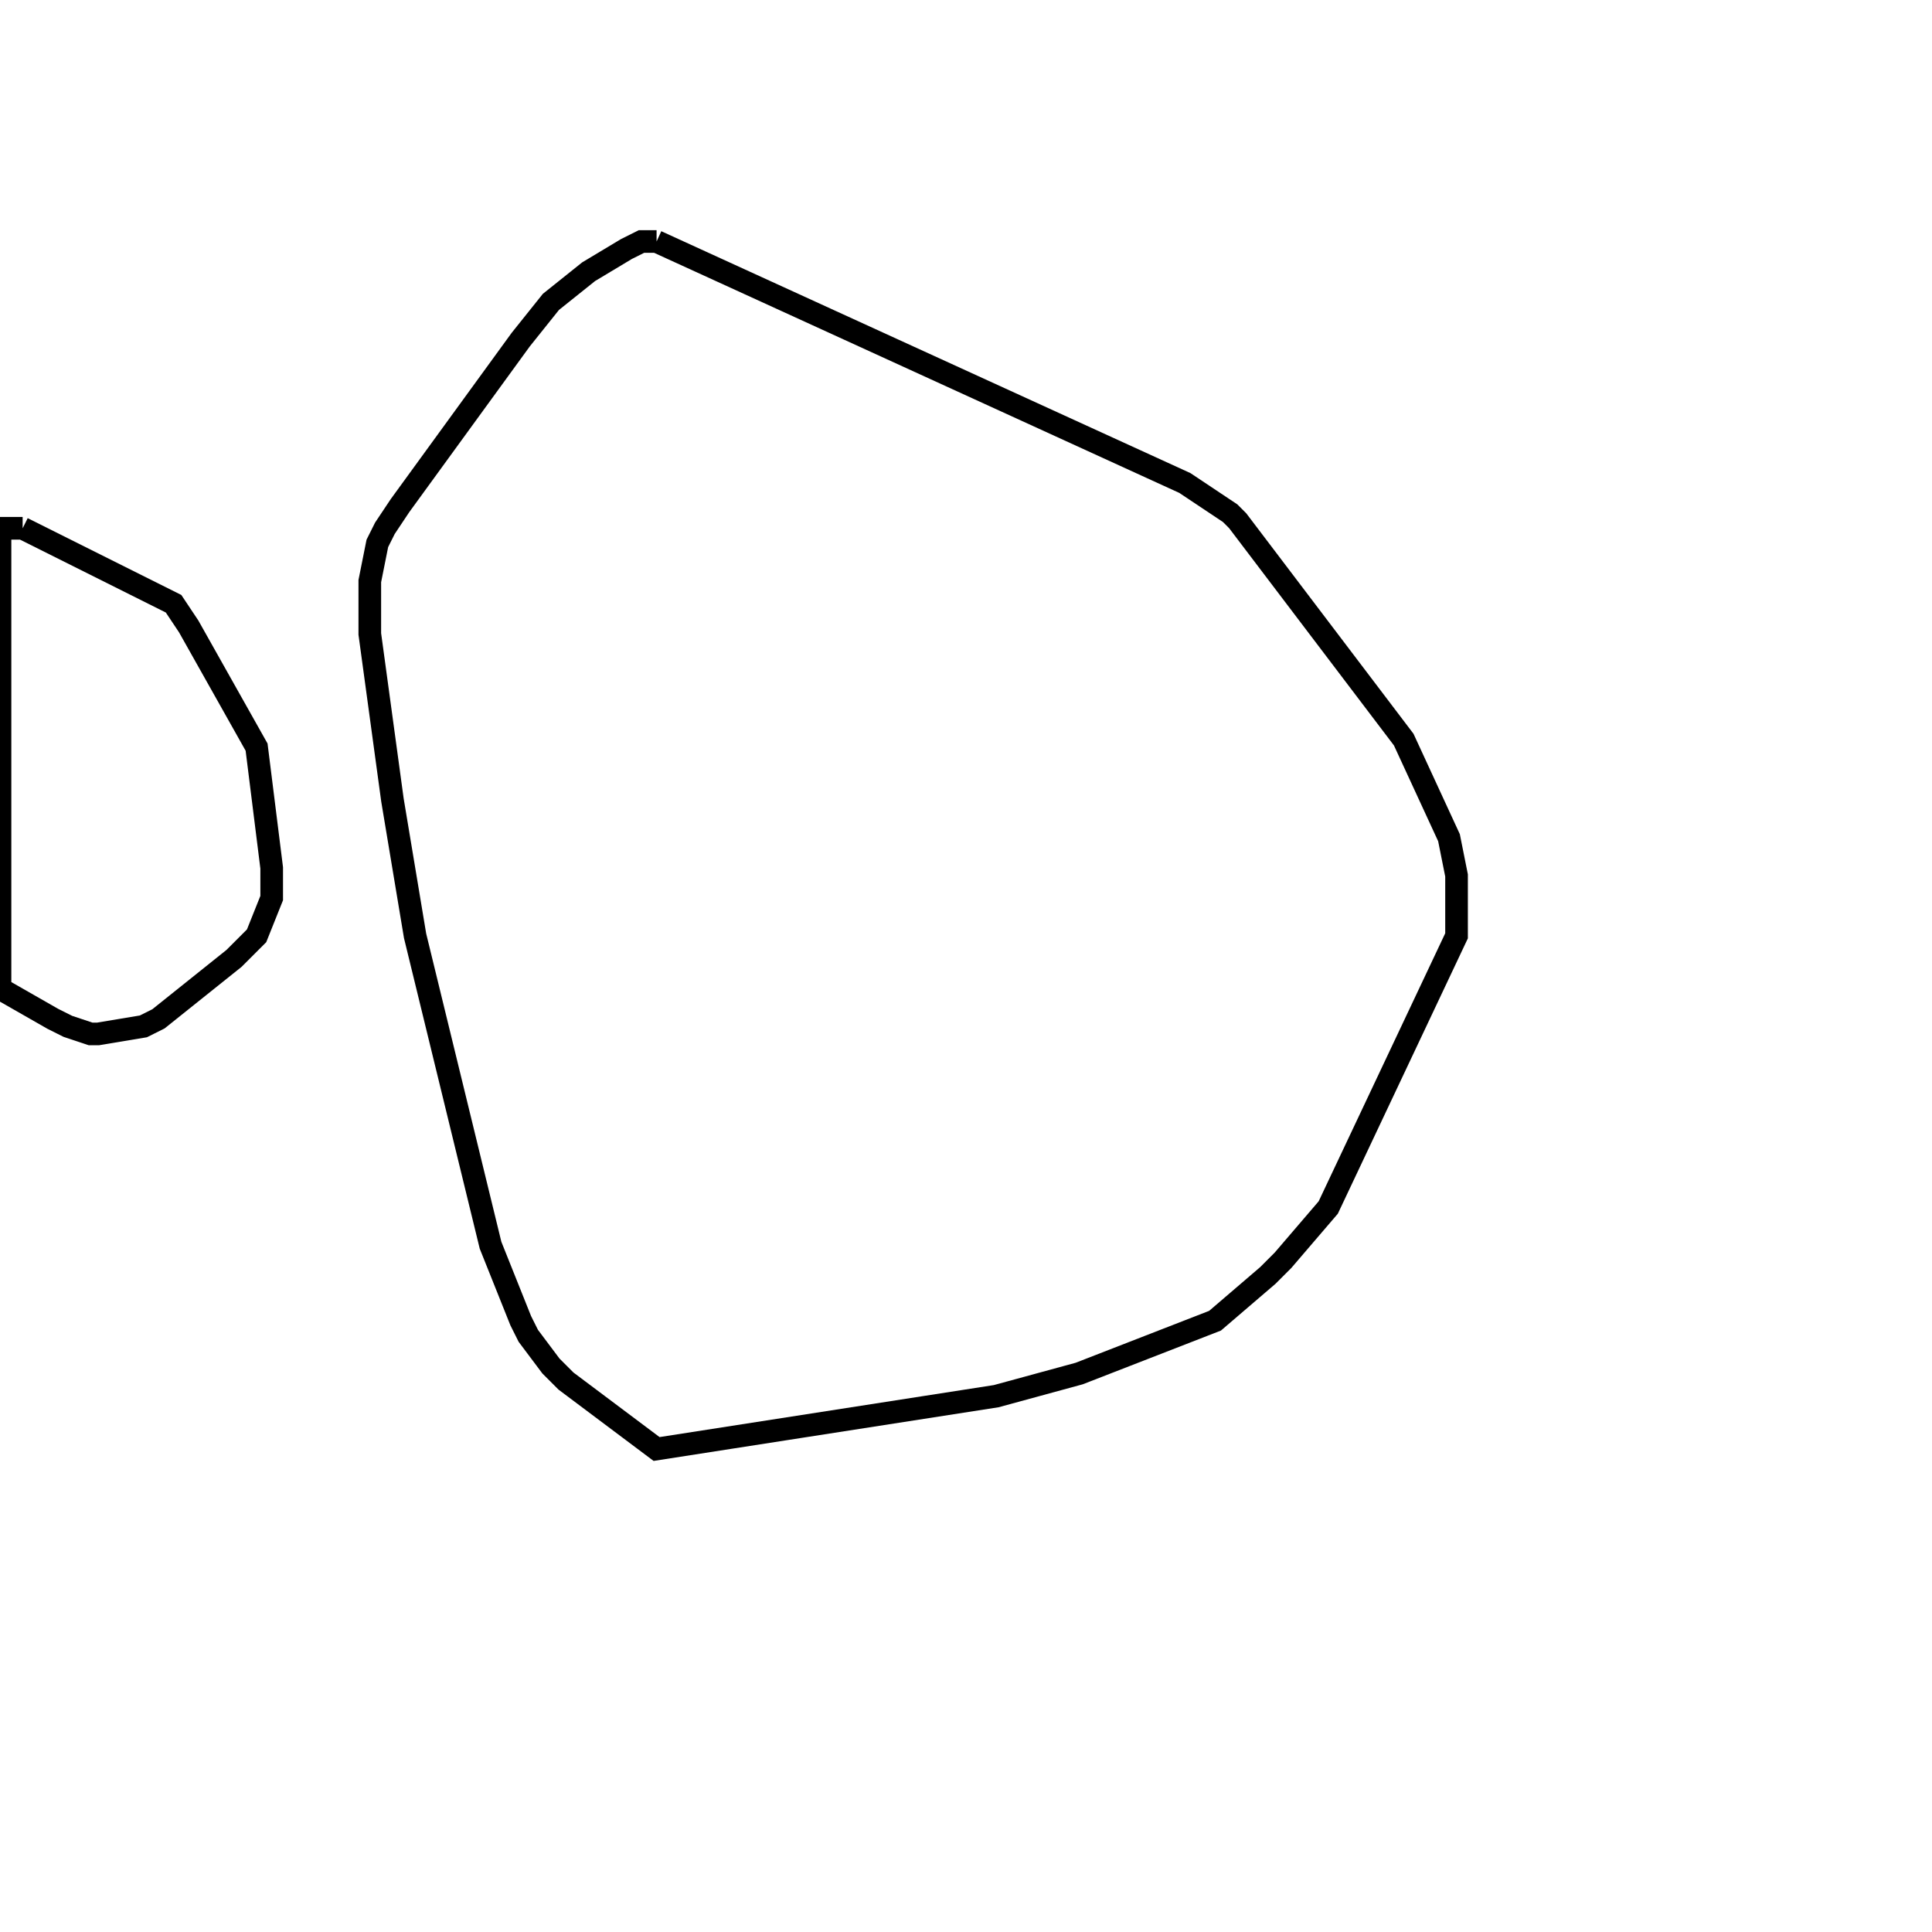 <svg width="256" height="256" xmlns="http://www.w3.org/2000/svg" fill-opacity="0" stroke="black" stroke-width="3" ><path d="M87 32 157 64 163 68 164 69 186 98 192 111 193 116 193 124 176 160 170 167 168 169 161 175 143 182 132 185 87 192 75 183 73 181 70 177 69 175 65 165 55 124 52 106 49 84 49 77 50 72 51 70 53 67 69 45 73 40 78 36 83 33 85 32 87 32 "/><path d="M3 70 23 80 25 83 34 99 36 115 36 119 34 124 31 127 21 135 19 136 13 137 12 137 9 136 7 135 0 131 0 70 3 70 "/></svg>